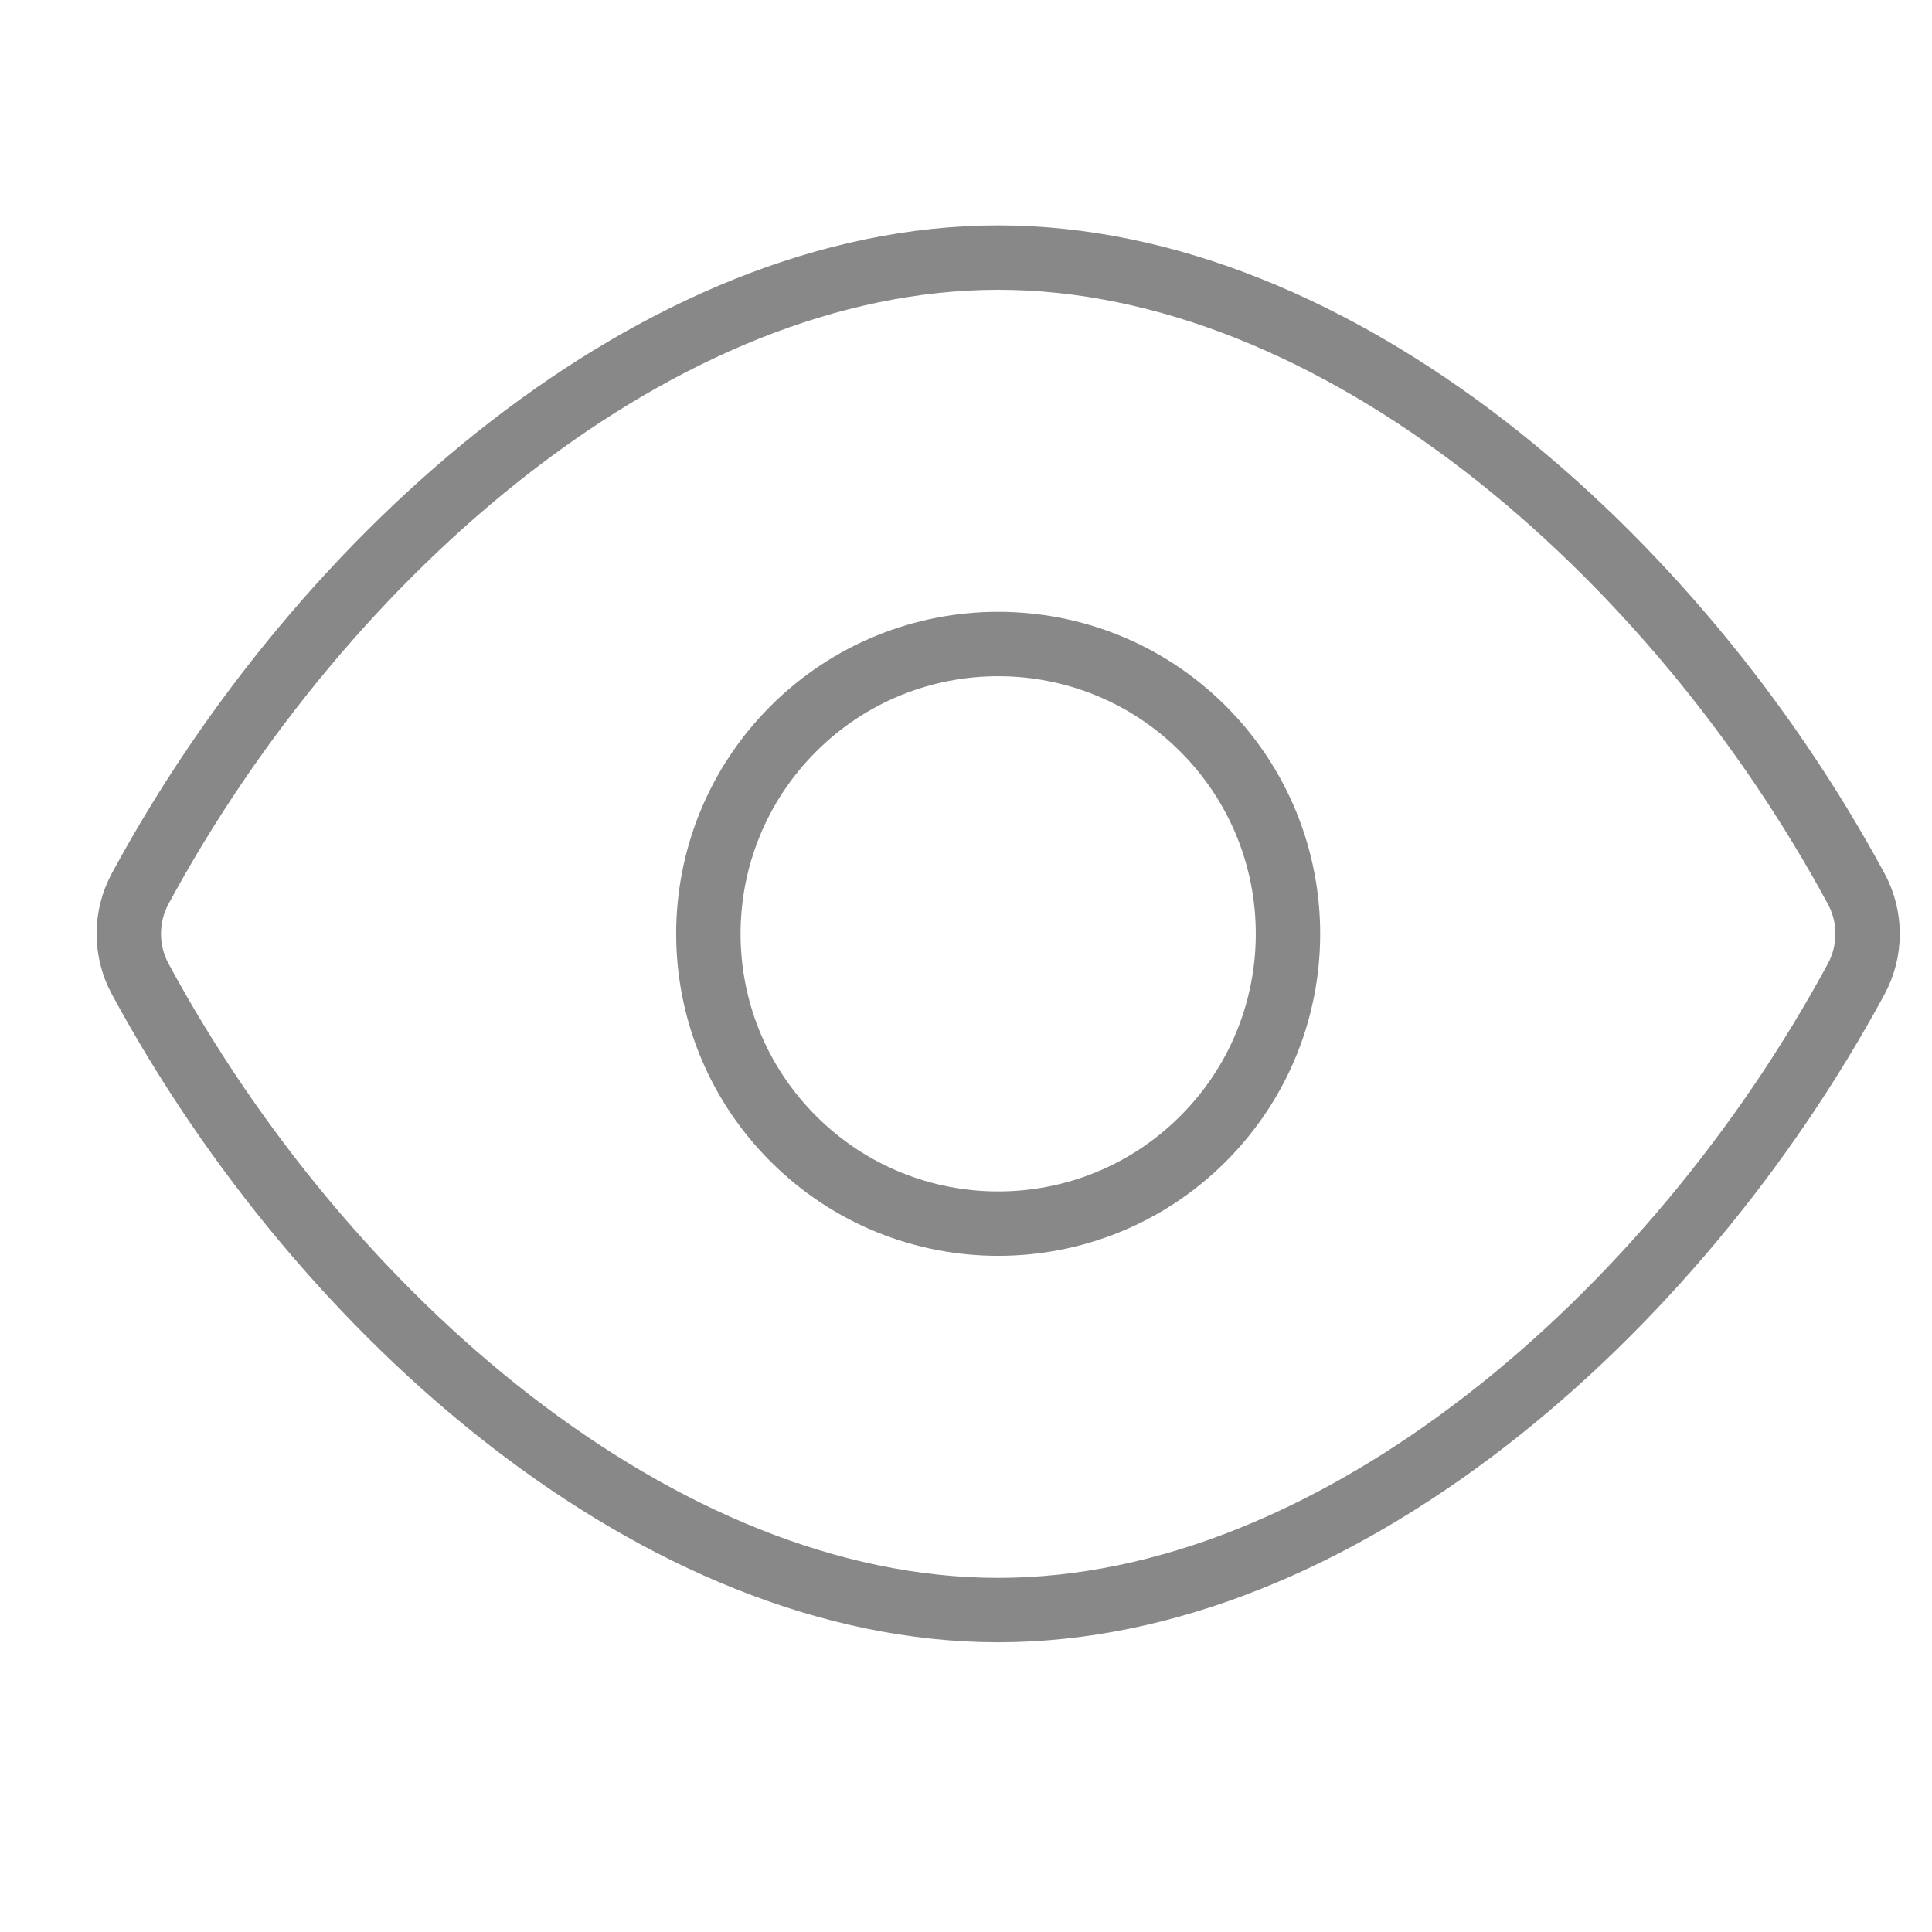 <svg width="30" height="30" viewBox="0 0 30 30" fill="none" xmlns="http://www.w3.org/2000/svg">
<path d="M2.177 15.201C1.941 14.764 1.941 14.235 2.177 13.798C5.015 8.55 10.257 4 15.5 4C20.743 4 25.985 8.55 28.823 13.8C29.059 14.236 29.059 14.766 28.823 15.202C25.985 20.451 20.743 25.001 15.5 25.001C10.257 25.001 5.015 20.451 2.177 15.201Z" stroke="#888888" stroke-linecap="round" stroke-linejoin="round"/>
<path d="M18.682 11.318C20.439 13.076 20.439 15.925 18.682 17.682C16.925 19.44 14.075 19.44 12.318 17.682C10.56 15.925 10.56 13.076 12.318 11.318C14.075 9.561 16.925 9.561 18.682 11.318Z" stroke="#888888" stroke-linecap="round" stroke-linejoin="round"/>
</svg>

